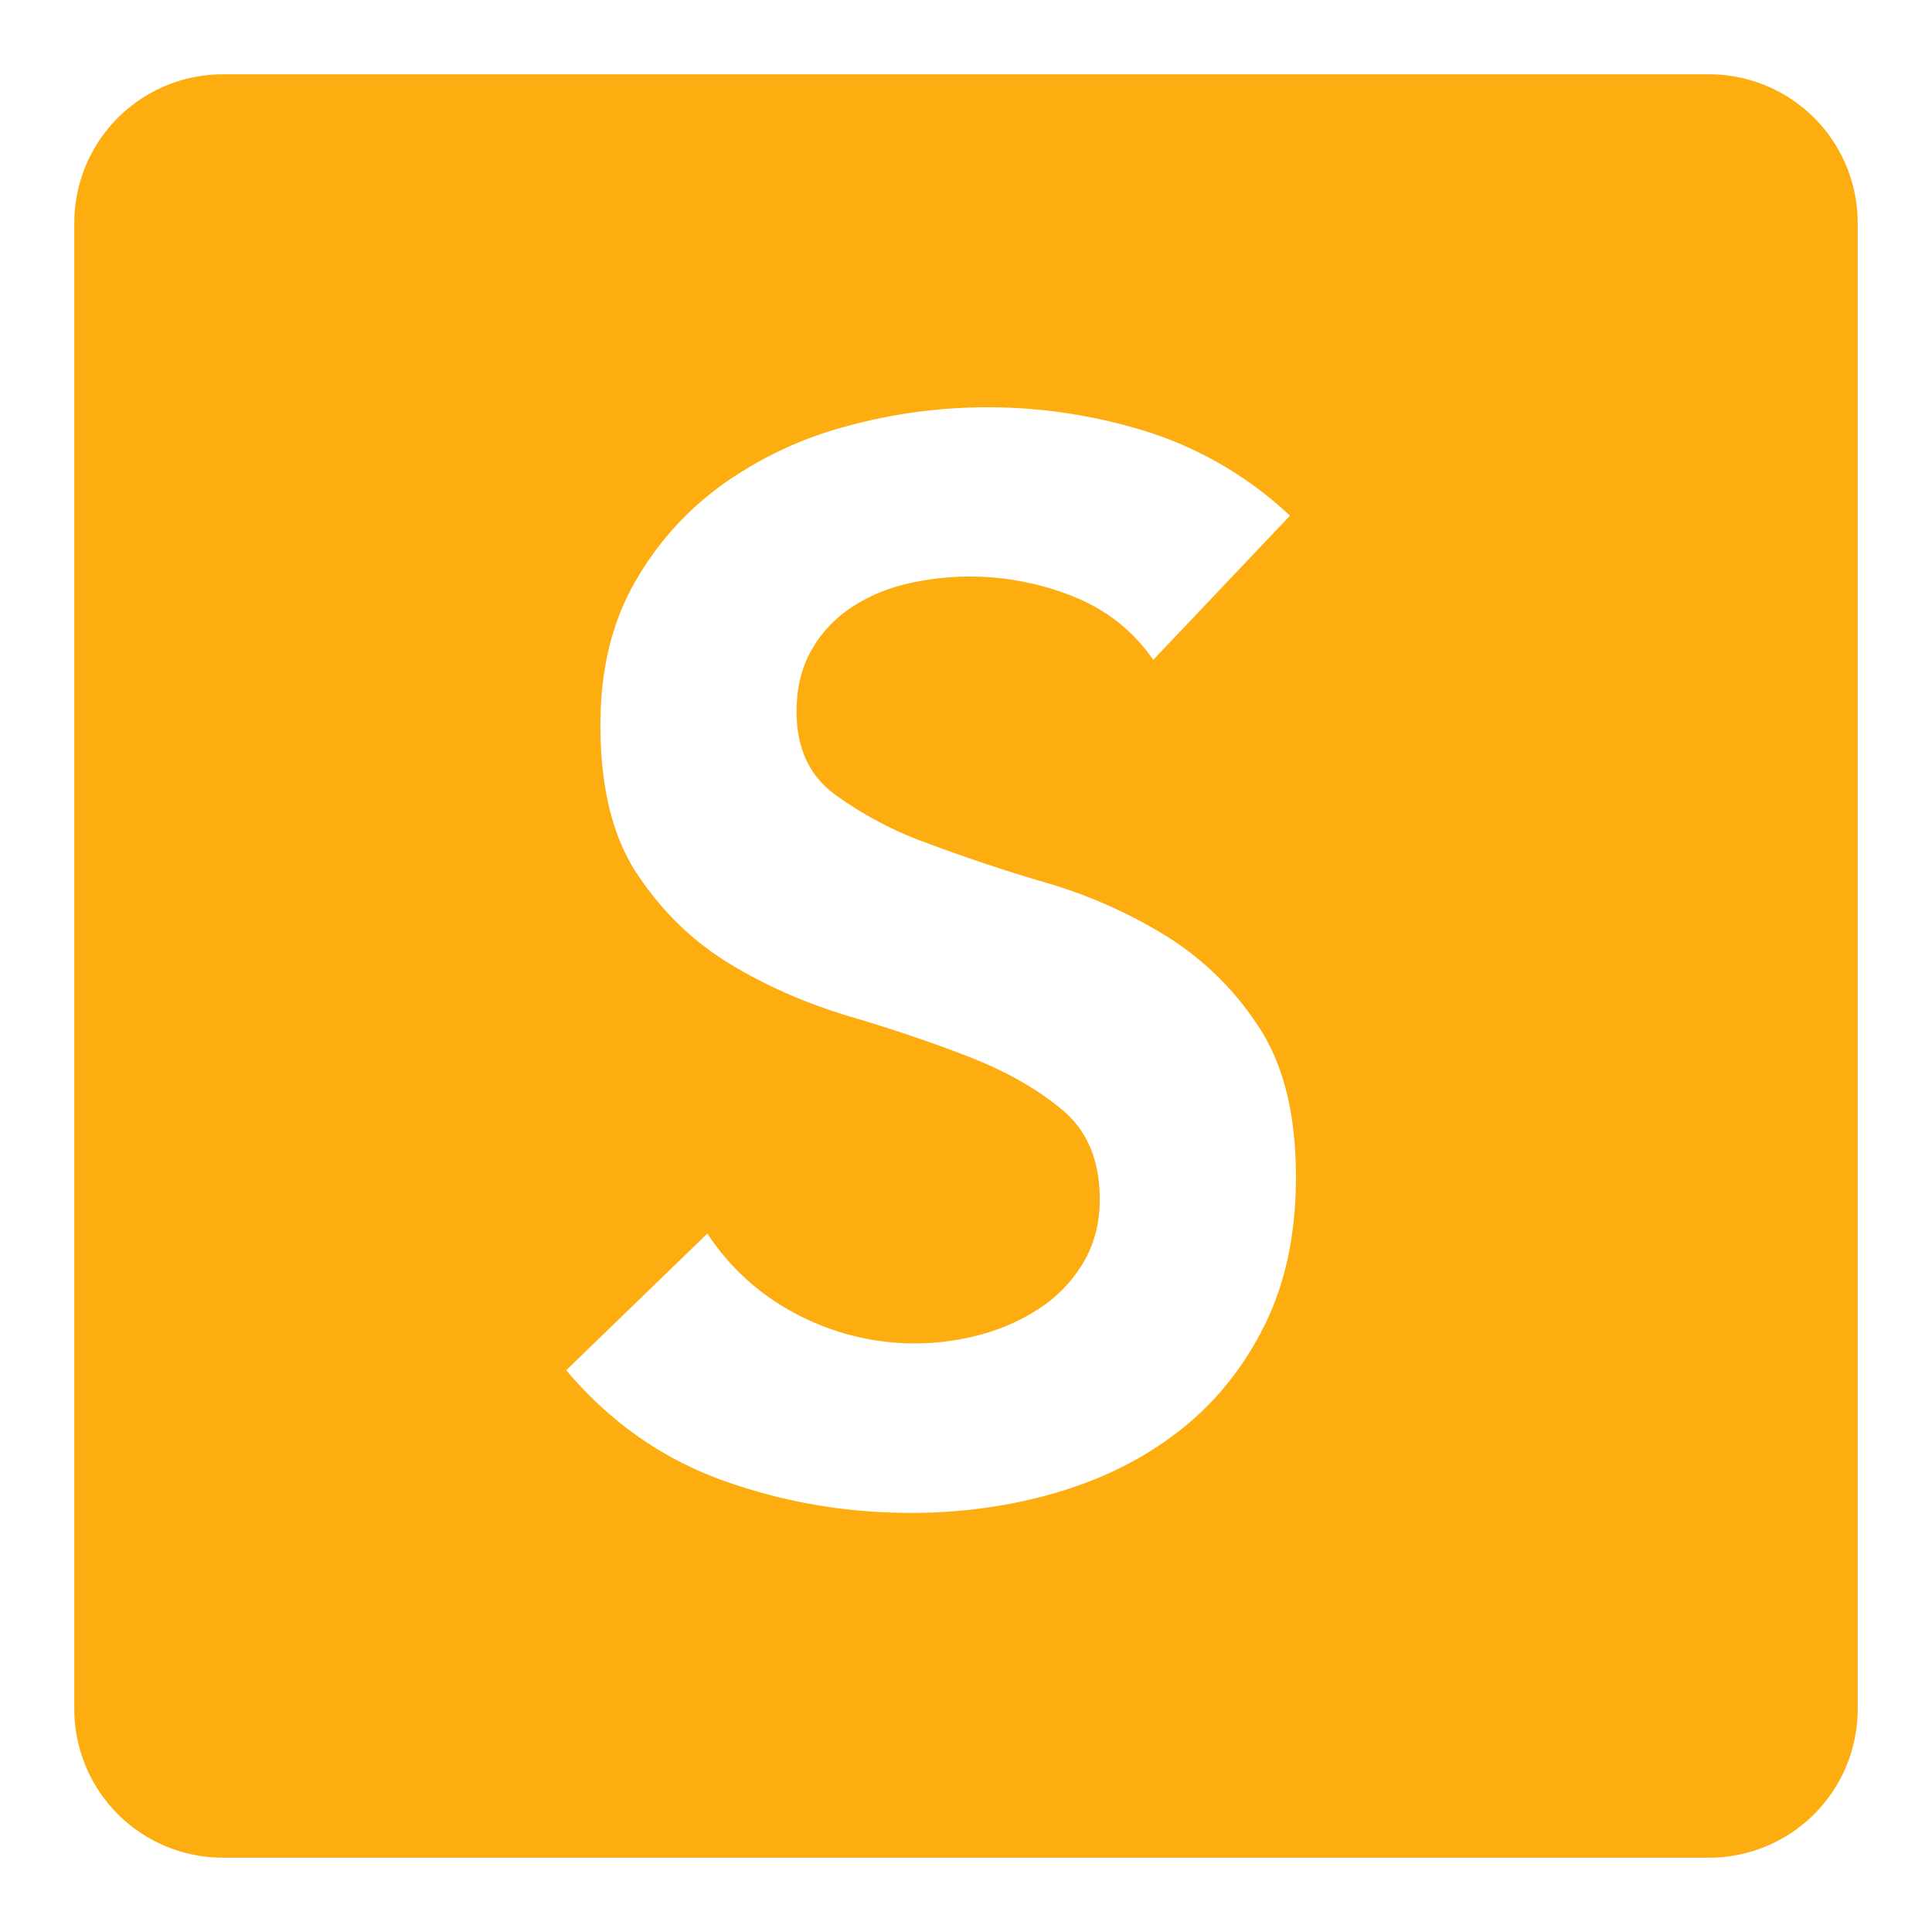 <?xml version="1.0" standalone="no"?><!DOCTYPE svg PUBLIC "-//W3C//DTD SVG 1.1//EN" "http://www.w3.org/Graphics/SVG/1.1/DTD/svg11.dtd"><svg t="1722082338268" class="icon" viewBox="0 0 1024 1024" version="1.1" xmlns="http://www.w3.org/2000/svg" p-id="9725" xmlns:xlink="http://www.w3.org/1999/xlink" width="256" height="256"><path d="M118.154 39.385h787.692a78.769 78.769 0 0 1 78.769 78.769v787.692a78.769 78.769 0 0 1-78.769 78.769H118.154a78.769 78.769 0 0 1-78.769-78.769v-787.692a78.769 78.769 0 0 1 78.769-78.769z m493.095 310.351l72.468-76.406a198.105 198.105 0 0 0-74.437-44.111 282.388 282.388 0 0 0-161.083-3.151 202.831 202.831 0 0 0-65.772 31.114c-19.141 13.942-34.658 31.35-46.474 52.382-11.815 21.031-17.723 45.922-17.723 74.831 0 33.083 6.538 59.471 19.692 79.163 13.154 19.692 29.381 35.446 48.837 47.262 19.456 11.815 40.724 21.11 63.803 27.963 23.079 6.853 44.347 14.021 63.803 21.662 19.456 7.641 35.682 16.935 48.837 27.963 13.154 11.028 19.692 26.782 19.692 47.262 0 12.603-2.914 23.788-8.665 33.477a74.043 74.043 0 0 1-22.843 24.025c-9.452 6.302-19.929 11.028-31.508 14.178a133.908 133.908 0 0 1-97.28-10.634A125.164 125.164 0 0 1 374.942 653.785l-74.831 72.468c23.079 27.333 50.649 46.71 82.708 58.289 32.059 11.579 65.378 17.329 100.037 17.329 27.333 0 53.327-3.702 77.982-11.028 24.655-7.326 46.316-18.353 64.985-33.083 18.668-14.73 33.477-33.241 44.505-55.532 11.028-22.292 16.542-48.443 16.542-78.375 0-33.083-6.538-59.628-19.692-79.557a157.775 157.775 0 0 0-48.837-48.049 259.387 259.387 0 0 0-63.803-28.357 907.028 907.028 0 0 1-63.803-21.268 193.615 193.615 0 0 1-48.837-25.994c-13.154-10.004-19.692-24.418-19.692-43.323 0-12.603 2.599-23.473 7.877-32.689a65.851 65.851 0 0 1 20.874-22.449c8.665-5.75 18.353-10.004 29.145-12.603a147.141 147.141 0 0 1 89.009 6.695c17.566 7.089 31.665 18.274 42.142 33.477z" fill="#fdad0f" p-id="9726" data-spm-anchor-id="a313x.search_index.0.i6.58113a81qfukZb" class="selected"></path></svg>